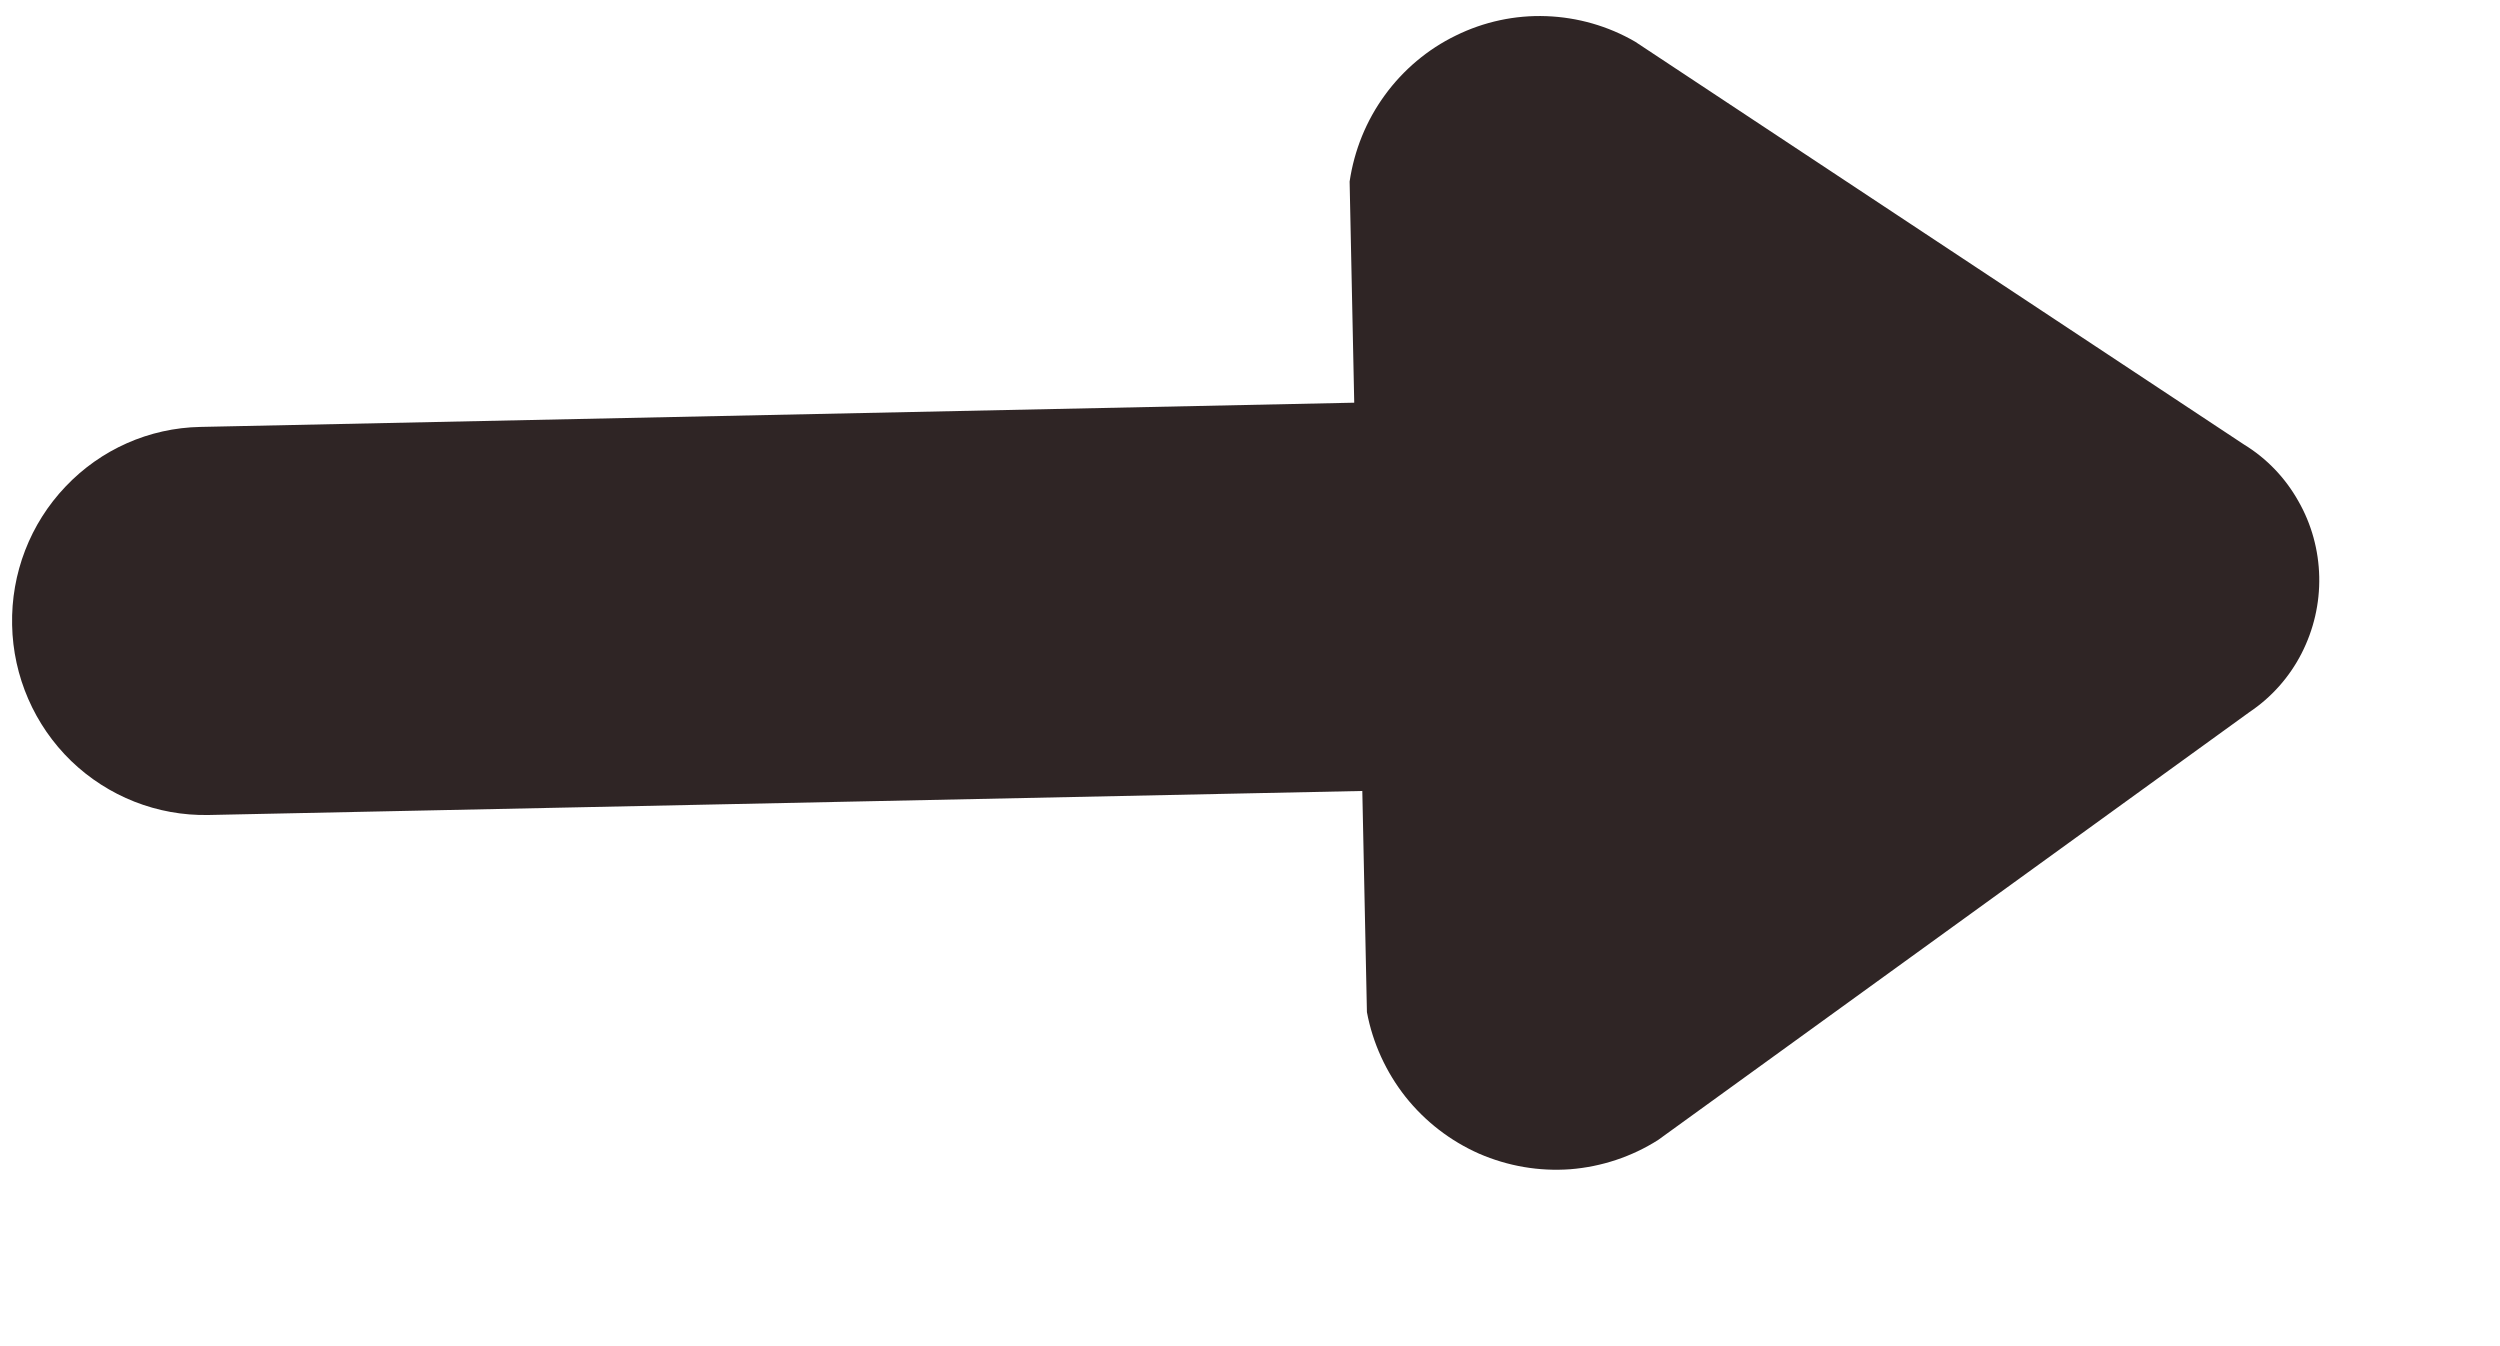 <svg width="13" height="7" viewBox="0 0 13 7" fill="none" xmlns="http://www.w3.org/2000/svg">
<path d="M8.622 5.928L11.697 3.703C11.812 3.626 11.905 3.521 11.968 3.398C12.031 3.275 12.063 3.138 12.06 2.999C12.057 2.861 12.02 2.725 11.951 2.605C11.883 2.484 11.786 2.383 11.668 2.311L8.503 0.217C8.362 0.135 8.203 0.09 8.041 0.084C7.878 0.078 7.716 0.113 7.57 0.185C7.424 0.256 7.297 0.363 7.201 0.495C7.104 0.628 7.042 0.782 7.018 0.944L7.042 2.094L1.042 2.22C0.776 2.225 0.524 2.337 0.341 2.53C0.157 2.723 0.057 2.982 0.063 3.25C0.068 3.517 0.179 3.772 0.37 3.957C0.562 4.142 0.818 4.243 1.084 4.238L7.084 4.113L7.108 5.263C7.138 5.424 7.208 5.576 7.309 5.704C7.411 5.832 7.542 5.933 7.691 5.999C7.841 6.064 8.003 6.092 8.166 6.08C8.328 6.067 8.485 6.015 8.622 5.928Z" fill="#2F2525"/>
</svg>
